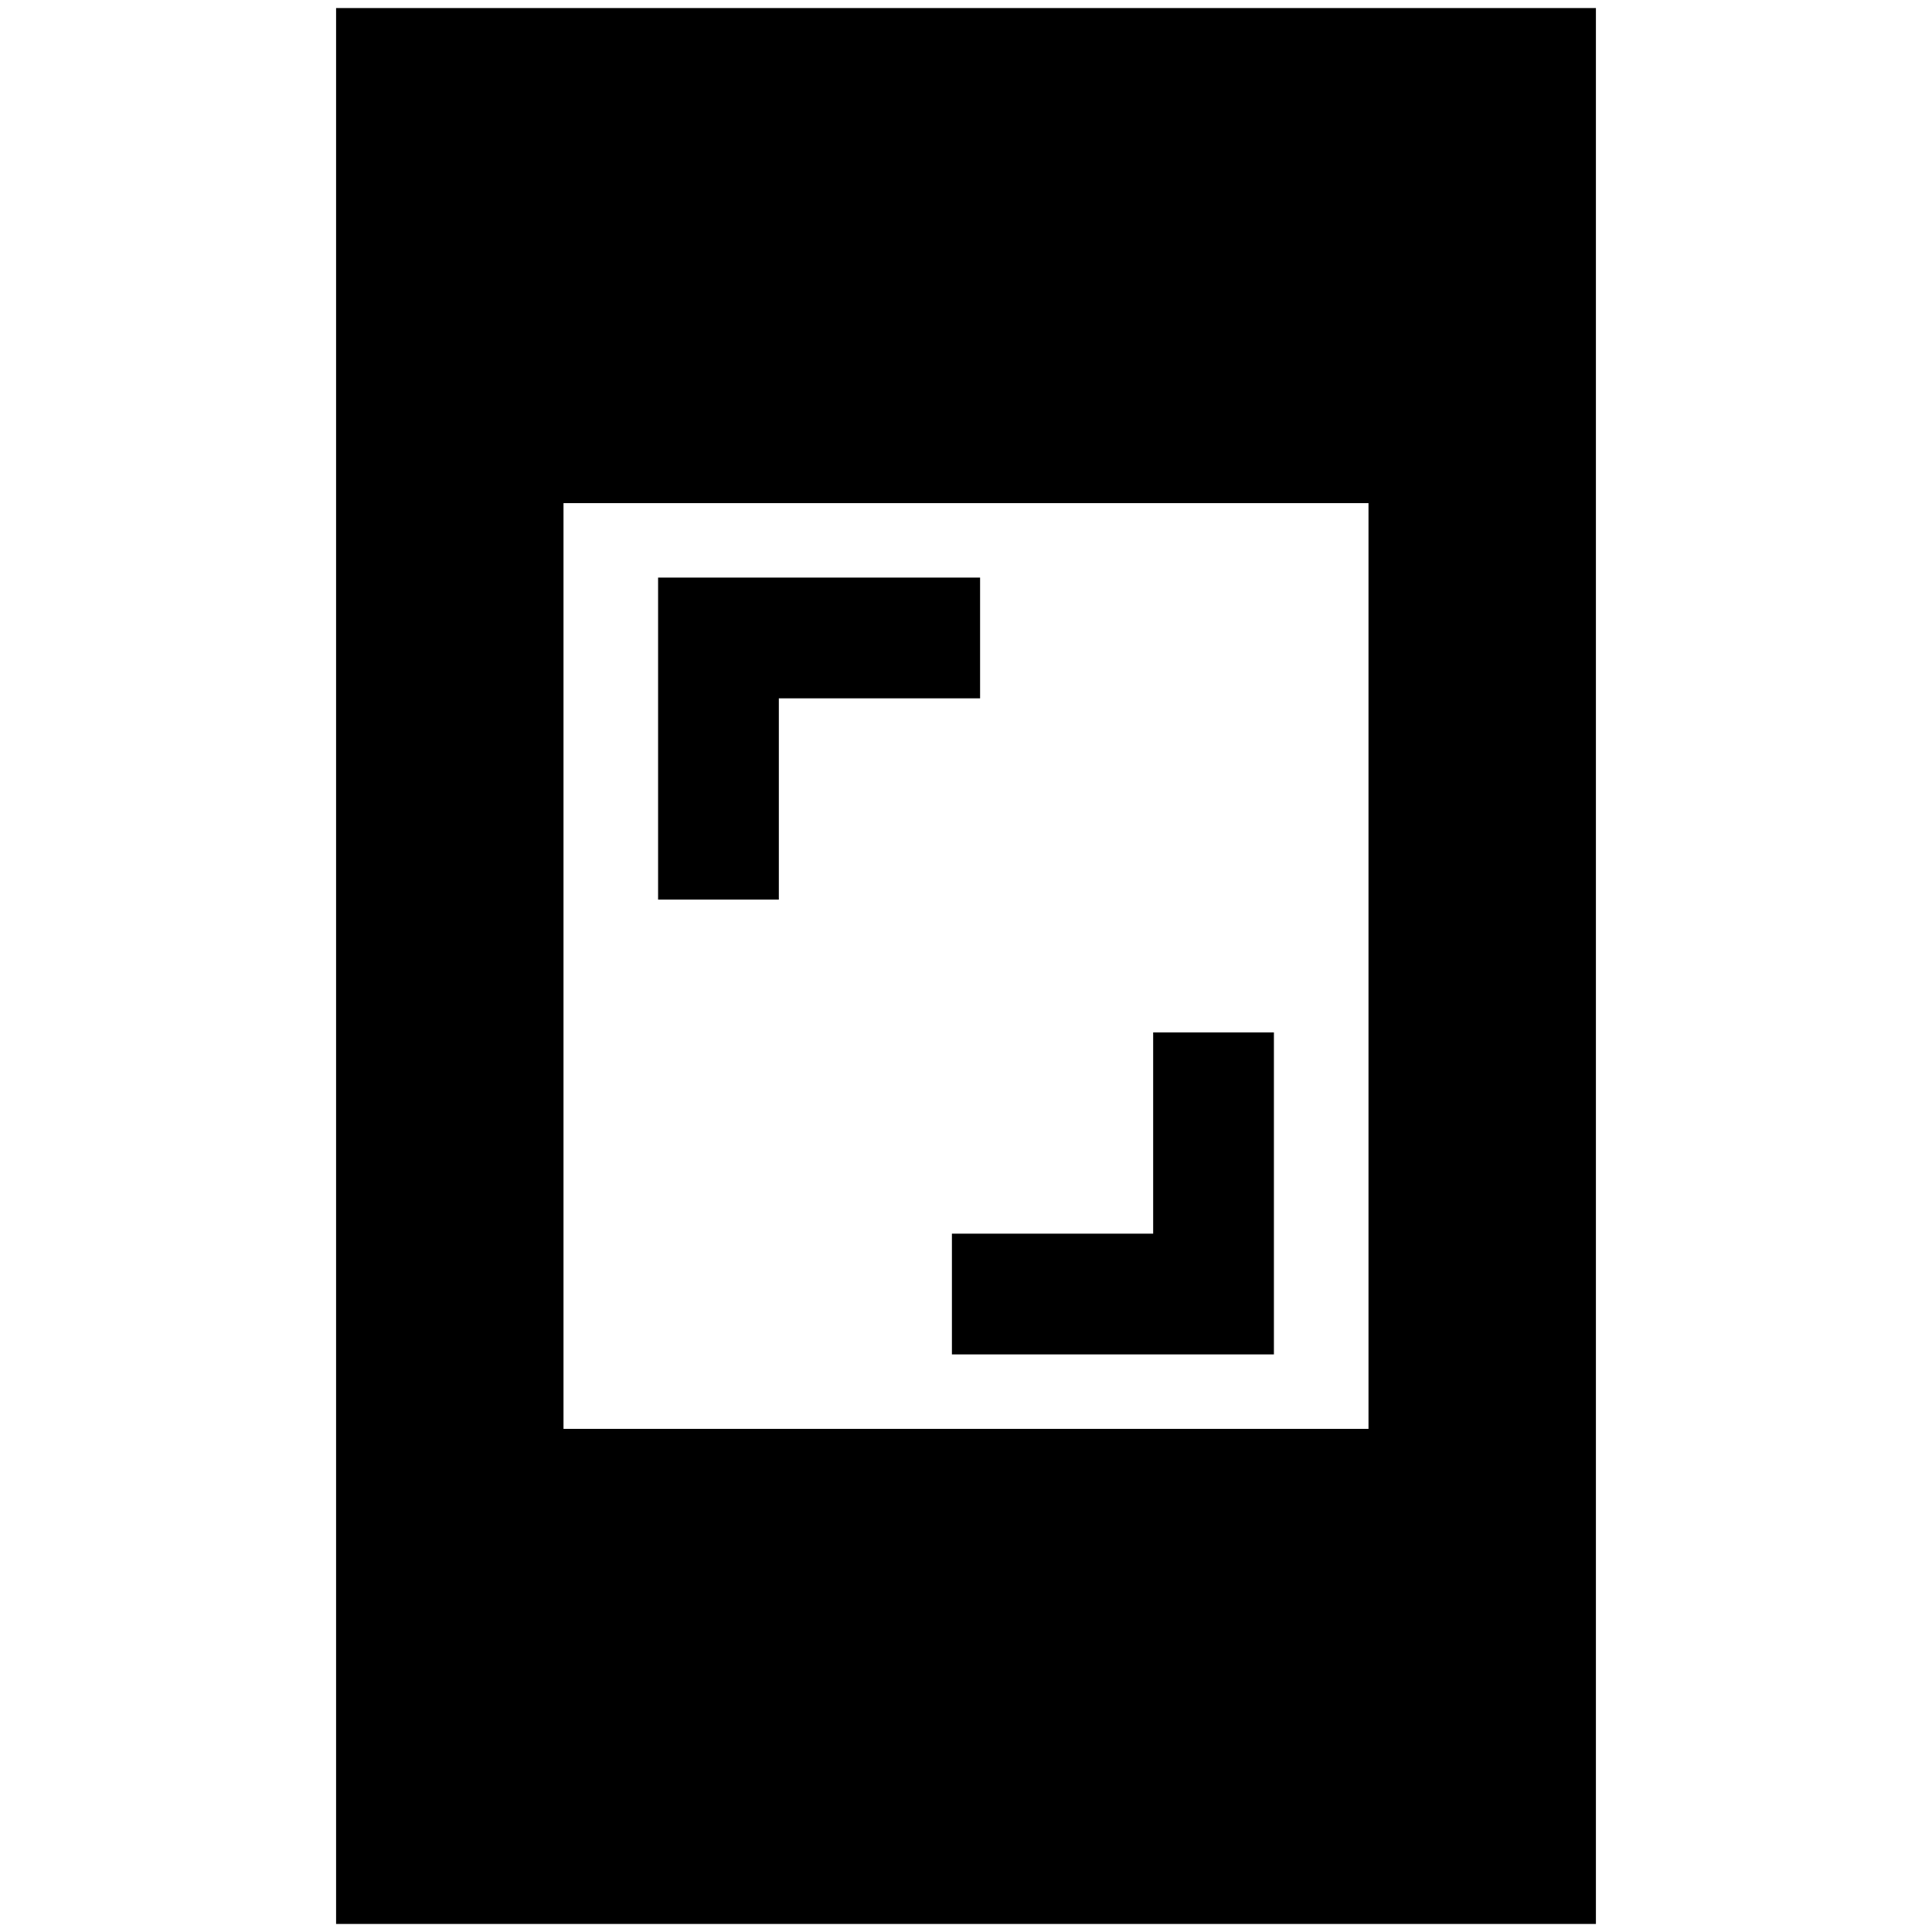 <svg xmlns="http://www.w3.org/2000/svg" height="24" width="24"><path d="M8.175 11.175V7.175H12.175V8.675H9.675V11.175ZM11.825 16.825V15.325H14.325V12.825H15.825V16.825ZM4.175 23.9V0.1H19.825V23.9ZM7 17.75H17V6.25H7Z"/></svg>
